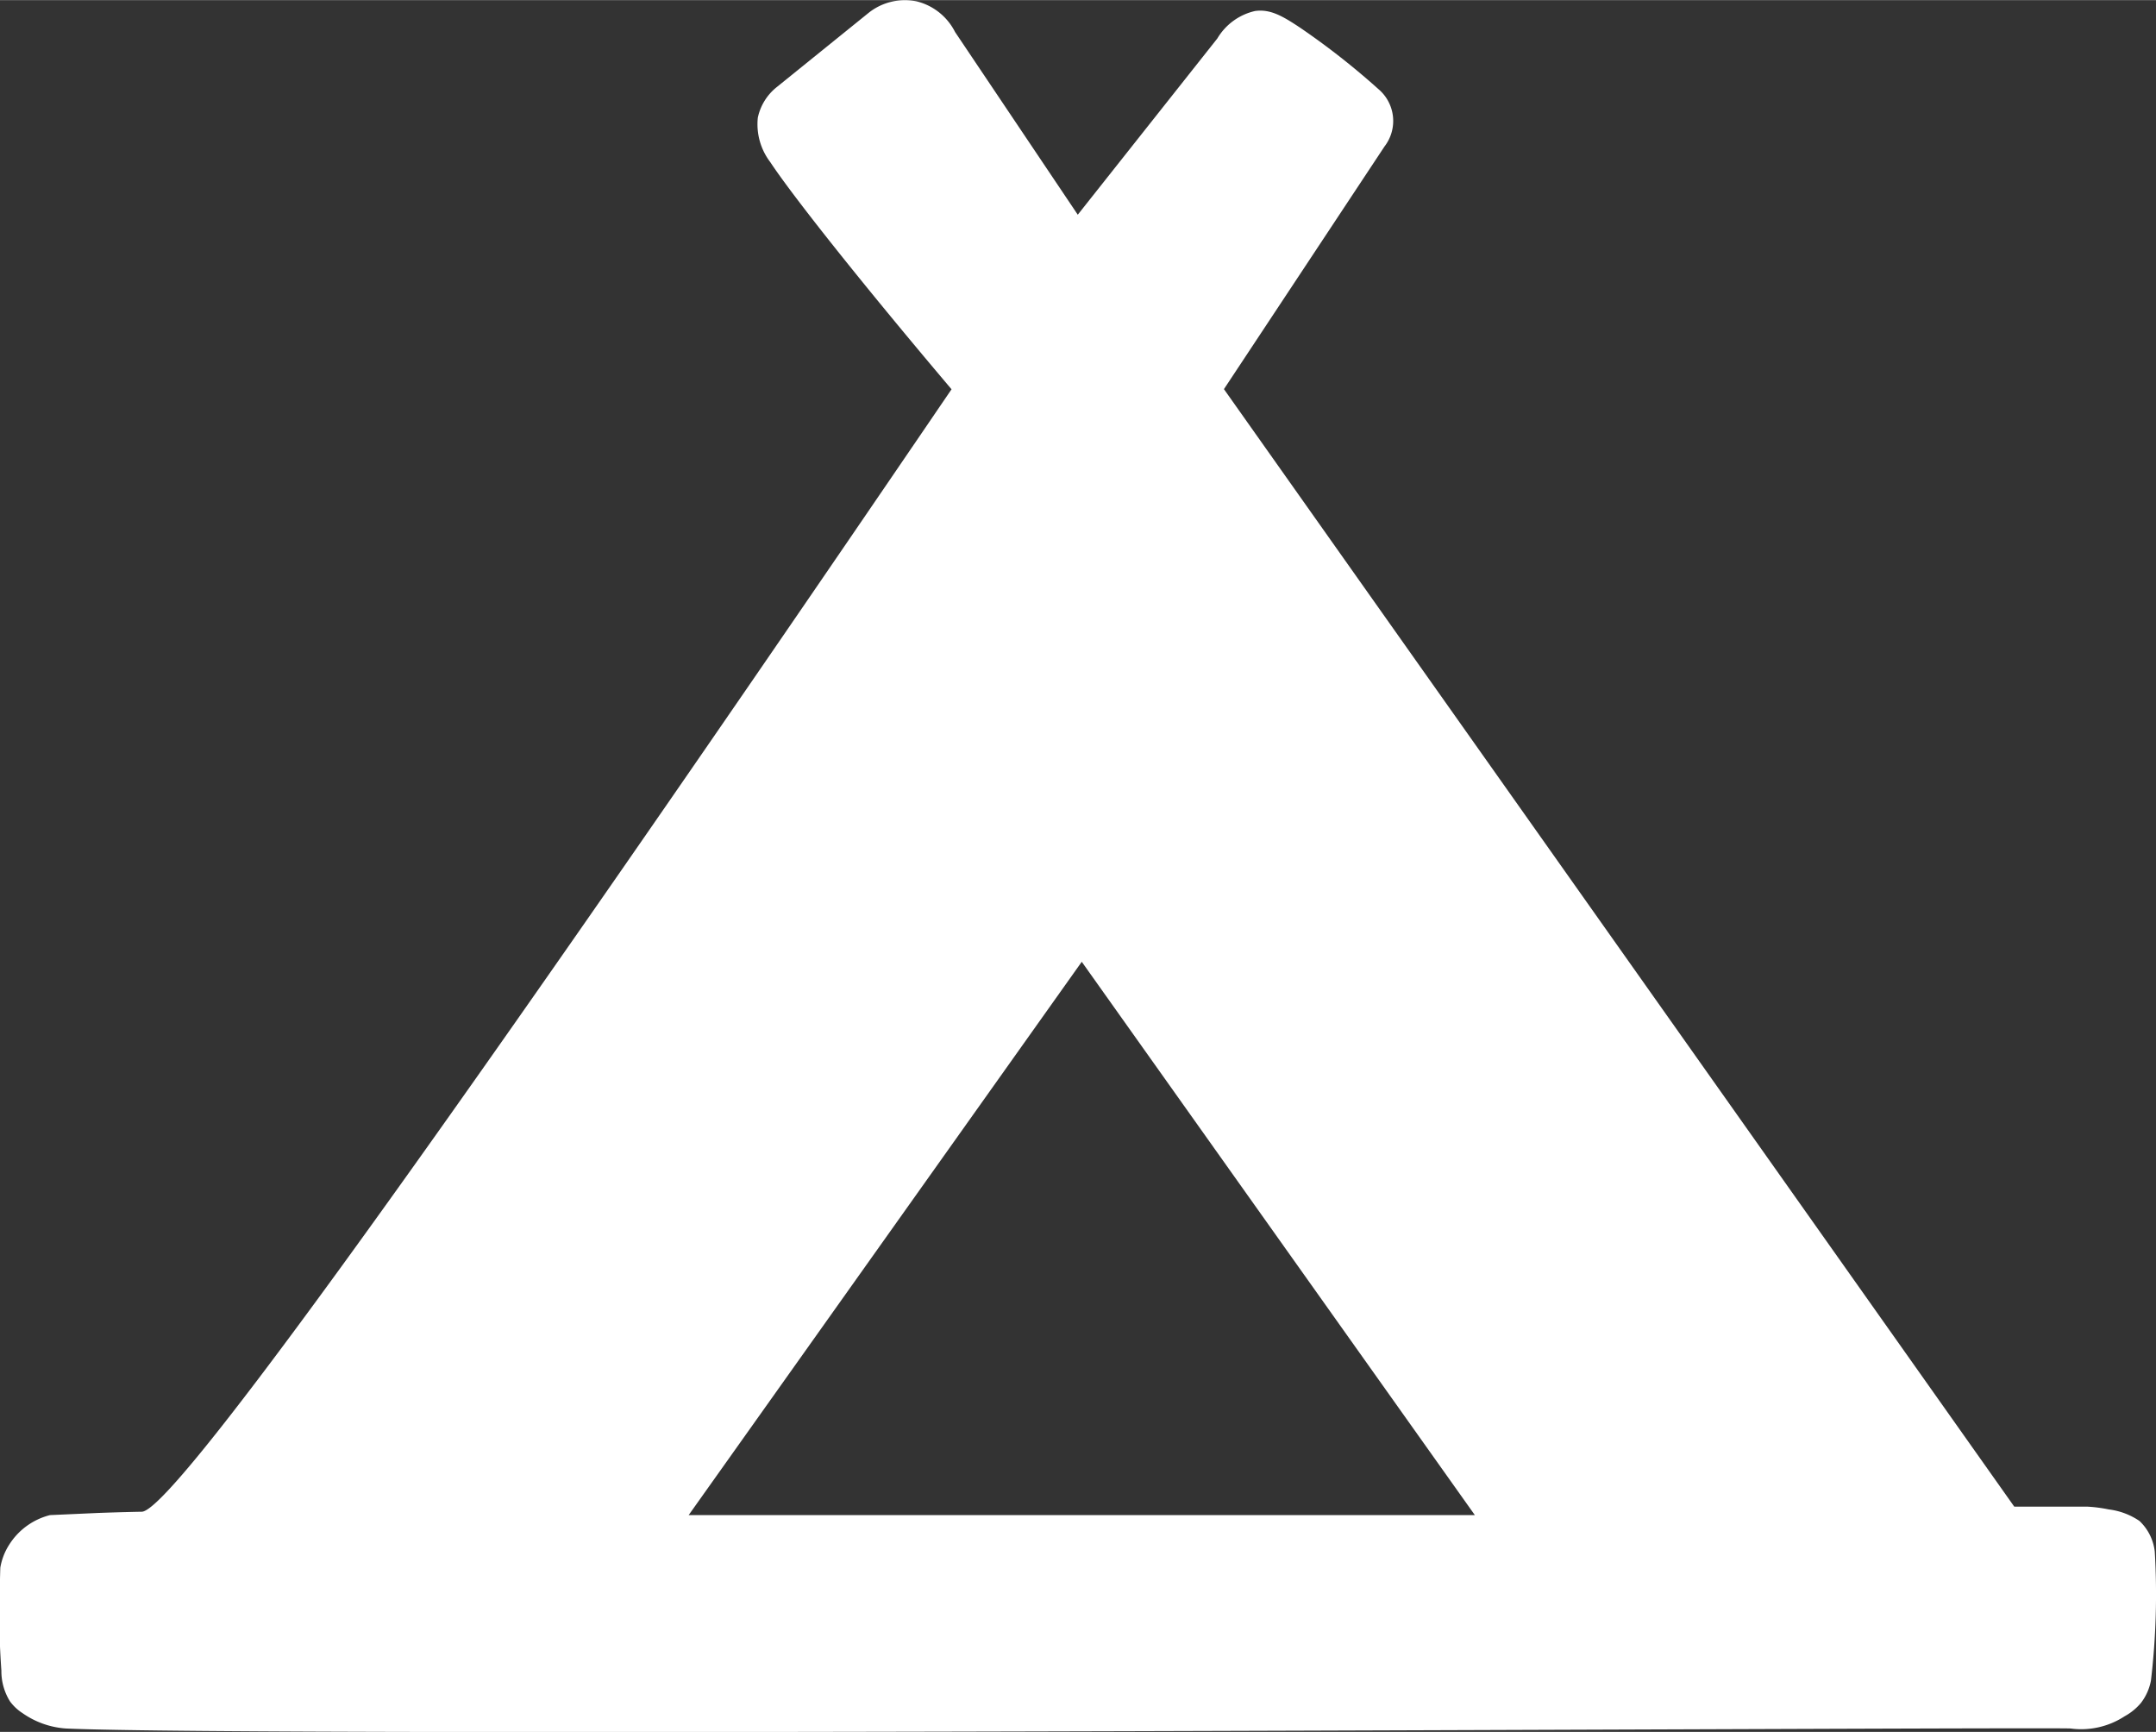 <svg id="Шар_1" data-name="Шар 1" xmlns="http://www.w3.org/2000/svg" width="49.59mm" height="39.83mm" viewBox="0 0 140.57 112.89"><rect x="0" y="0" width="140.57" height="112.89" fill="#333333" stroke="none"/><defs><style>.cls-1{fill:#fff;}</style></defs><title>палатка</title><path class="cls-1" d="M101,48.89l5.94-4.8a3.8,3.8,0,0,1,3.15-.77,3.84,3.84,0,0,1,2.51,2l8,11.91,9.1-11.49a3.85,3.85,0,0,1,2.46-1.79c1-.14,1.81.34,2.94,1.09a48.93,48.93,0,0,1,5.1,4,2.72,2.72,0,0,1,.4,3.74L130.13,68.6l51.53,72.85h4.79a9.21,9.21,0,0,1,1.37.18,4.53,4.53,0,0,1,2,.75,3.24,3.24,0,0,1,1,2,47.75,47.75,0,0,1-.25,8.41,3.46,3.46,0,0,1-.64,1.44,3.68,3.68,0,0,1-1.07.88,5.18,5.18,0,0,1-3.53.8c-2.44-.11-118.14.58-130.71,0a5.59,5.59,0,0,1-2.82-1,3.09,3.09,0,0,1-.82-.77,3.72,3.72,0,0,1-.56-2c-.14-2-.12-3-.12-3,0-.83,0-2.1.05-3.71a4,4,0,0,1,.56-1.47A4.42,4.42,0,0,1,53.59,142l3.13-.14c1.64-.06,2.83-.08,2.85-.08,1.74,0,15.39-18.24,52.8-73.17-6.12-7.23-10.47-12.76-11.82-14.81a4.07,4.07,0,0,1-.81-2.9A3.47,3.47,0,0,1,101,48.89ZM95.23,142h51.26l-25.63-36.07Z" transform="translate(-50.33 -43.24)"/></svg>